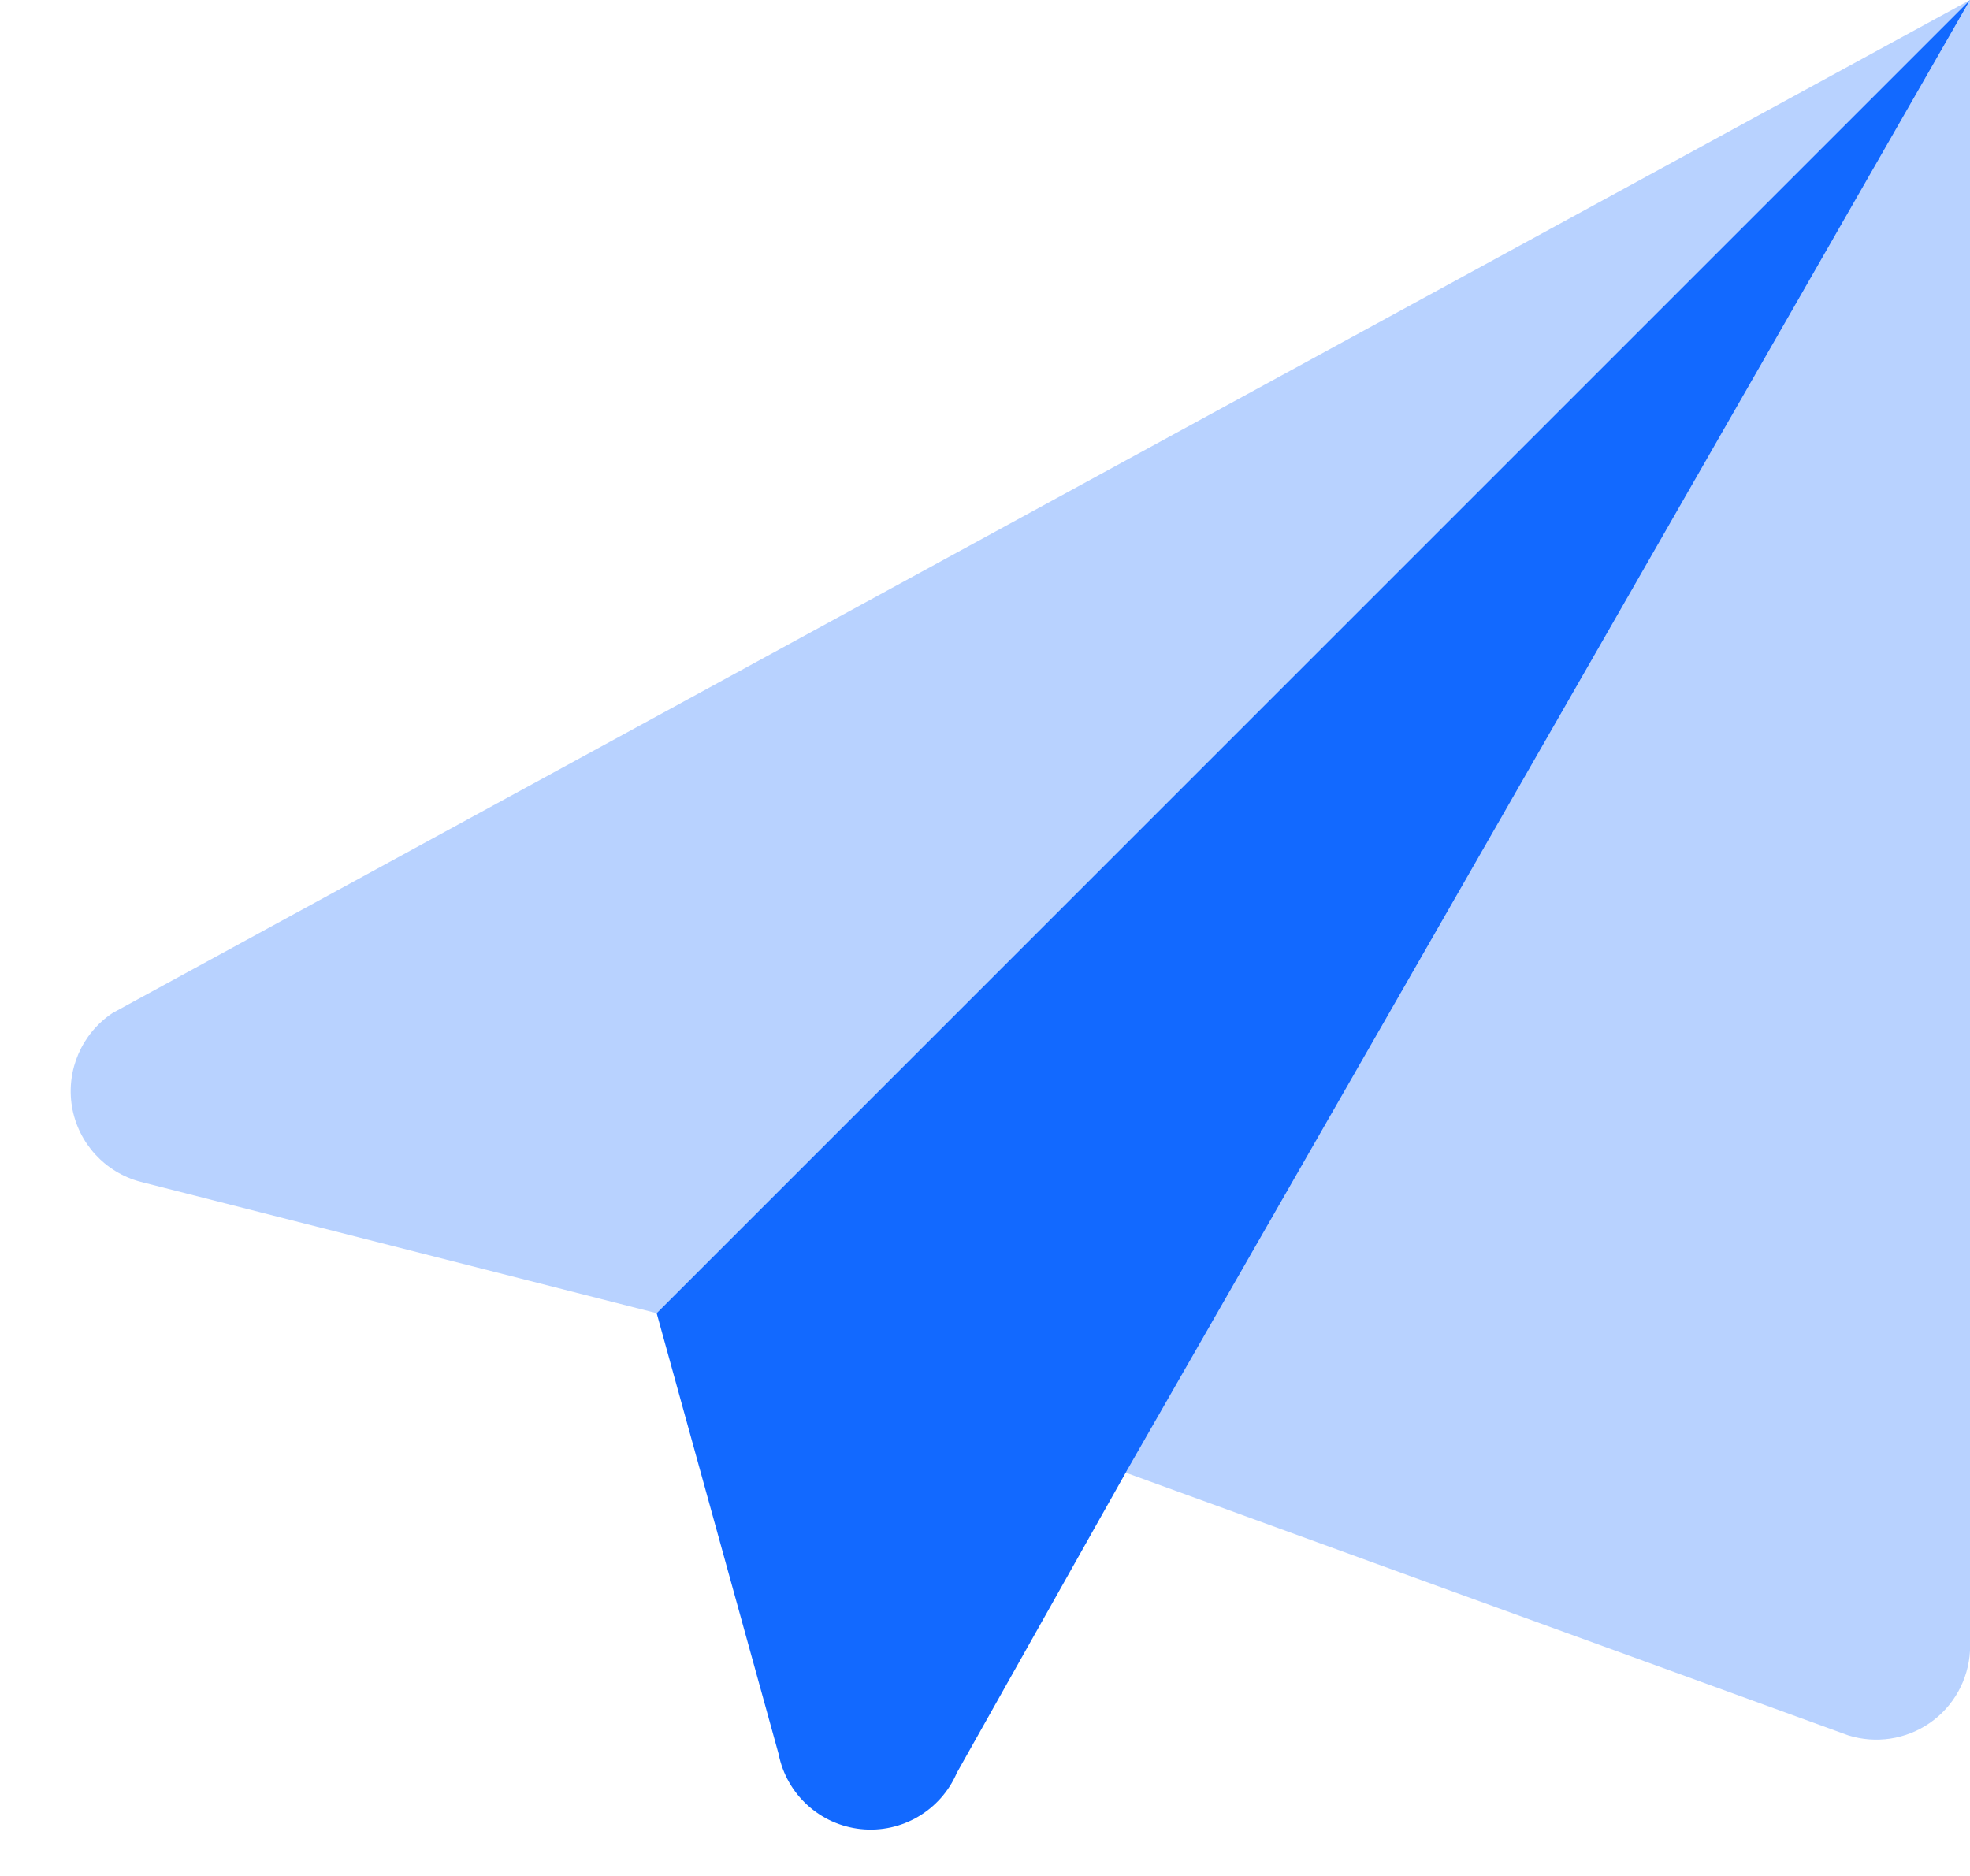 <?xml version="1.0" encoding="UTF-8"?>
<svg width="21px" height="20px" viewBox="0 0 21 20" version="1.1" xmlns="http://www.w3.org/2000/svg" xmlns:xlink="http://www.w3.org/1999/xlink">
    <title>Bottom/Icon Copy 24</title>
    <g id="Wallet" stroke="none" stroke-width="1" fill="none" fill-rule="evenodd">
        <g id="Home/Wallet/Transactions" transform="translate(-299, -926)">
            <g id="Group-9" transform="translate(268, 896)">
                <g id="Bottom/Icon-Copy-24" transform="translate(18, 16)">
                    <path d="M12.819,-1.42475429e-15 L35.181,5.17920154e-16 C39.638,-3.00926524e-16 41.255,0.464 42.884,1.336 C44.514,2.207 45.793,3.486 46.664,5.116 C47.536,6.745 48,8.362 48,12.819 L48,35.181 C48,39.638 47.536,41.255 46.664,42.884 C45.793,44.514 44.514,45.793 42.884,46.664 C41.255,47.536 39.638,48 35.181,48 L12.819,48 C8.362,48 6.745,47.536 5.116,46.664 C3.486,45.793 2.207,44.514 1.336,42.884 C0.464,41.255 7.27514433e-16,39.638 -1.25211424e-15,35.181 L3.45280103e-16,12.819 C-2.00617683e-16,8.362 0.464,6.745 1.336,5.116 C2.207,3.486 3.486,2.207 5.116,1.336 C6.745,0.464 8.362,8.27823274e-16 12.819,-1.42475429e-15 Z" id="BG"></path>
                    <g id="Group" transform="translate(9, 9)" fill="#1269FF">
                        <g id="Airplane" transform="translate(4, 5)">
                            <path d="M21,-7.81597009e-14 L21,17.6 C20.983,17.909 20.825,18.193 20.571,18.369 C20.316,18.545 19.995,18.593 19.7,18.5 L19.7,18.5 L12,15.7 L21,-7.81597009e-14 Z M21,-3.90798505e-14 L7,14 L1.5,12.6 C1.119,12.5 0.832,12.186 0.767,11.797 C0.703,11.409 0.872,11.018 1.2,10.8 L1.2,10.8 L21,-3.90798505e-14 Z" id="Combined-Shape" opacity="0.3"></path>
                            <path d="M7,14 L8.3,18.7 C8.385,19.13 8.74,19.454 9.176,19.5 C9.612,19.546 10.027,19.303 10.2,18.9 L12,15.7 L21,0 L7,14 Z" id="Path"></path>
                        </g>
                    </g>
                </g>
            </g>
        </g>
    </g>
</svg>